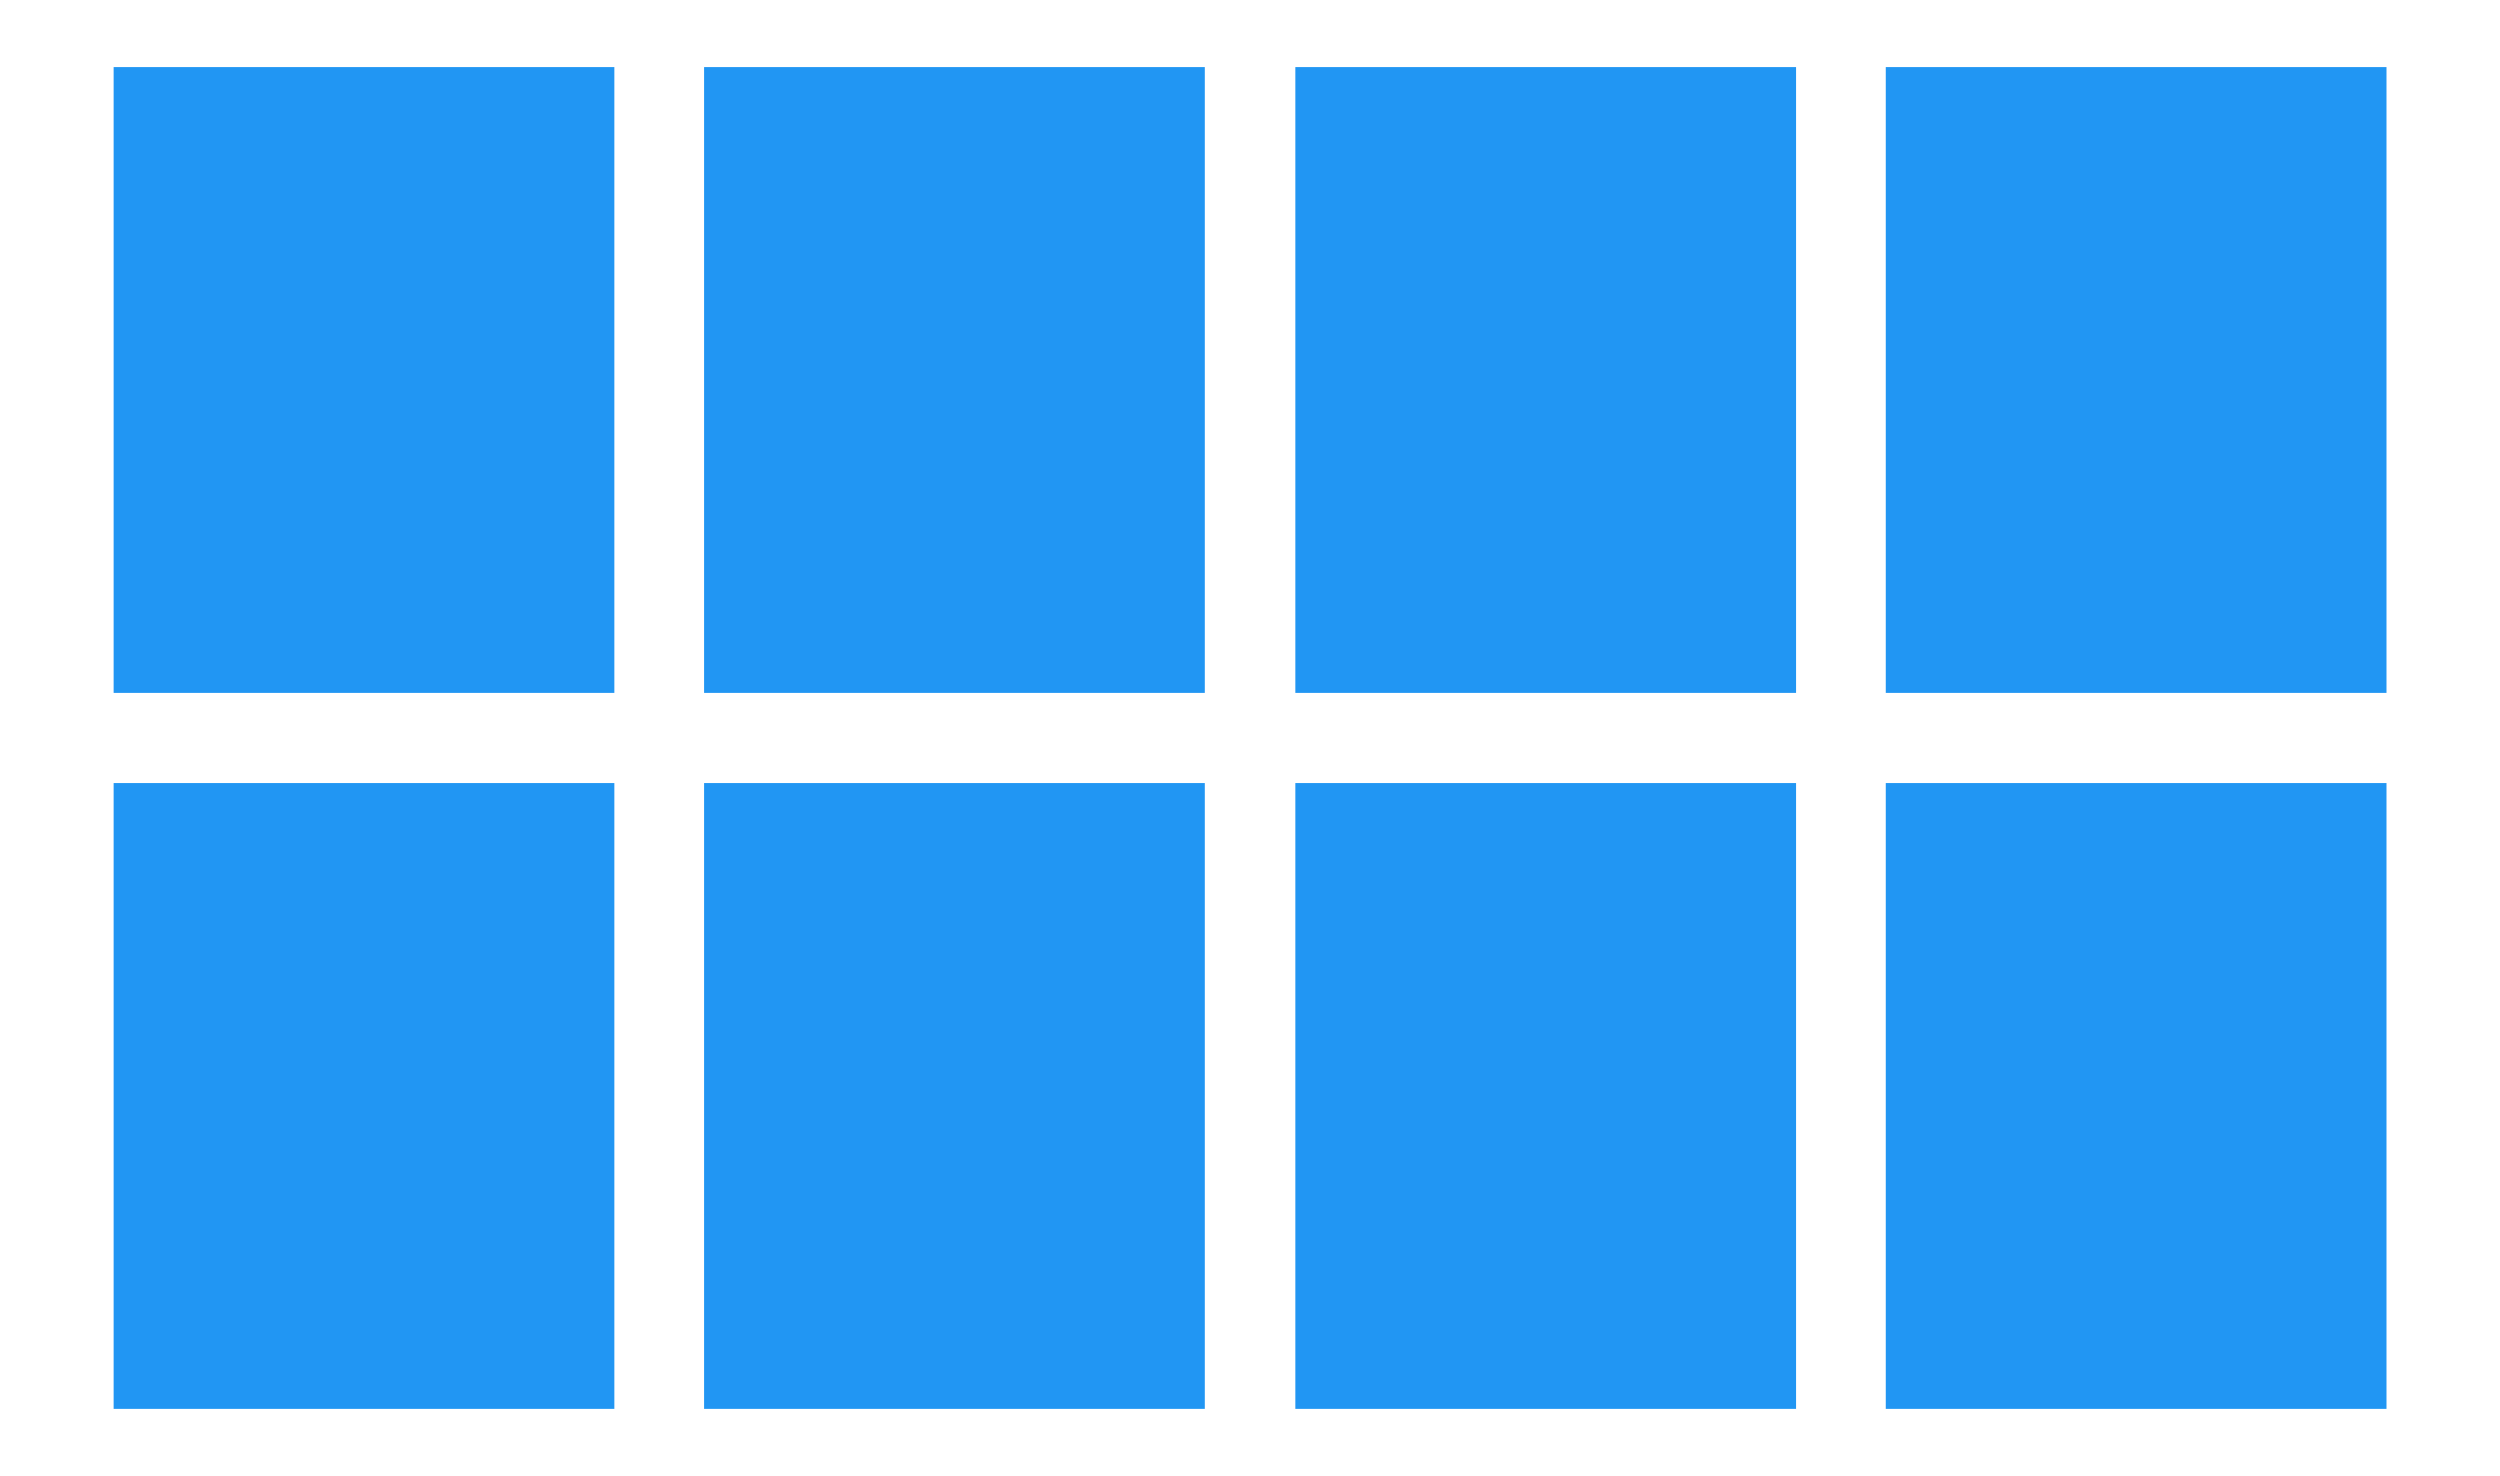 <?xml version="1.0" encoding="UTF-8" standalone="no"?>
<svg viewBox="249.204 125.38 453.009 267.435"
 xmlns="http://www.w3.org/2000/svg" xmlns:xlink="http://www.w3.org/1999/xlink"  version="1.2" baseProfile="tiny">
<title>Qt SVG Document</title>
<desc>Generated with Qt</desc>
<defs>
</defs>
<g fill="none" stroke="black" stroke-width="1" fill-rule="evenodd" stroke-linecap="square" stroke-linejoin="bevel" >

<g fill="none" stroke="#000000" stroke-opacity="1" stroke-width="1" stroke-linecap="square" stroke-linejoin="bevel" transform="matrix(2.835,0,0,2.835,0,0)"
font-family=".AppleSystemUIFont" font-size="13" font-weight="400" font-style="normal" 
>
</g>

<g fill="#2196f3" fill-opacity="1" stroke="#000000" stroke-opacity="0" stroke-width="1" stroke-linecap="square" stroke-linejoin="bevel" transform="matrix(1.728,0,0,2.016,269.795,137.536)"
font-family=".AppleSystemUIFont" font-size="13" font-weight="400" font-style="normal" 
>
<path vector-effect="none" fill-rule="evenodd" d="M0,0 L52.507,0 L52.507,56.25 L0,56.25 L0,0"/>
</g>

<g fill="none" stroke="#000000" stroke-opacity="1" stroke-width="1" stroke-linecap="square" stroke-linejoin="bevel" transform="matrix(2.835,0,0,2.835,0,0)"
font-family=".AppleSystemUIFont" font-size="13" font-weight="400" font-style="normal" 
>
</g>

<g fill="#2196f3" fill-opacity="1" stroke="#000000" stroke-opacity="0" stroke-width="1" stroke-linecap="square" stroke-linejoin="bevel" transform="matrix(1.728,0,0,2.016,376.787,137.536)"
font-family=".AppleSystemUIFont" font-size="13" font-weight="400" font-style="normal" 
>
<path vector-effect="none" fill-rule="evenodd" d="M0,0 L52.507,0 L52.507,56.25 L0,56.25 L0,0"/>
</g>

<g fill="none" stroke="#000000" stroke-opacity="1" stroke-width="1" stroke-linecap="square" stroke-linejoin="bevel" transform="matrix(2.835,0,0,2.835,0,0)"
font-family=".AppleSystemUIFont" font-size="13" font-weight="400" font-style="normal" 
>
</g>

<g fill="#2196f3" fill-opacity="1" stroke="#000000" stroke-opacity="0" stroke-width="1" stroke-linecap="square" stroke-linejoin="bevel" transform="matrix(1.728,0,0,2.016,483.925,137.536)"
font-family=".AppleSystemUIFont" font-size="13" font-weight="400" font-style="normal" 
>
<path vector-effect="none" fill-rule="evenodd" d="M0,0 L52.507,0 L52.507,56.25 L0,56.25 L0,0"/>
</g>

<g fill="none" stroke="#000000" stroke-opacity="1" stroke-width="1" stroke-linecap="square" stroke-linejoin="bevel" transform="matrix(2.835,0,0,2.835,0,0)"
font-family=".AppleSystemUIFont" font-size="13" font-weight="400" font-style="normal" 
>
</g>

<g fill="#2196f3" fill-opacity="1" stroke="#000000" stroke-opacity="0" stroke-width="1" stroke-linecap="square" stroke-linejoin="bevel" transform="matrix(1.728,0,0,2.016,590.913,137.536)"
font-family=".AppleSystemUIFont" font-size="13" font-weight="400" font-style="normal" 
>
<path vector-effect="none" fill-rule="evenodd" d="M0,0 L52.507,0 L52.507,56.25 L0,56.25 L0,0"/>
</g>

<g fill="none" stroke="#000000" stroke-opacity="1" stroke-width="1" stroke-linecap="square" stroke-linejoin="bevel" transform="matrix(2.835,0,0,2.835,0,0)"
font-family=".AppleSystemUIFont" font-size="13" font-weight="400" font-style="normal" 
>
</g>

<g fill="#2196f3" fill-opacity="1" stroke="#000000" stroke-opacity="0" stroke-width="1" stroke-linecap="square" stroke-linejoin="bevel" transform="matrix(1.728,0,0,2.016,269.795,267.273)"
font-family=".AppleSystemUIFont" font-size="13" font-weight="400" font-style="normal" 
>
<path vector-effect="none" fill-rule="evenodd" d="M0,0 L52.507,0 L52.507,56.25 L0,56.25 L0,0"/>
</g>

<g fill="none" stroke="#000000" stroke-opacity="1" stroke-width="1" stroke-linecap="square" stroke-linejoin="bevel" transform="matrix(2.835,0,0,2.835,0,0)"
font-family=".AppleSystemUIFont" font-size="13" font-weight="400" font-style="normal" 
>
</g>

<g fill="#2196f3" fill-opacity="1" stroke="#000000" stroke-opacity="0" stroke-width="1" stroke-linecap="square" stroke-linejoin="bevel" transform="matrix(1.728,0,0,2.016,376.787,267.273)"
font-family=".AppleSystemUIFont" font-size="13" font-weight="400" font-style="normal" 
>
<path vector-effect="none" fill-rule="evenodd" d="M0,0 L52.507,0 L52.507,56.25 L0,56.25 L0,0"/>
</g>

<g fill="none" stroke="#000000" stroke-opacity="1" stroke-width="1" stroke-linecap="square" stroke-linejoin="bevel" transform="matrix(2.835,0,0,2.835,0,0)"
font-family=".AppleSystemUIFont" font-size="13" font-weight="400" font-style="normal" 
>
</g>

<g fill="#2196f3" fill-opacity="1" stroke="#000000" stroke-opacity="0" stroke-width="1" stroke-linecap="square" stroke-linejoin="bevel" transform="matrix(1.728,0,0,2.016,483.925,267.273)"
font-family=".AppleSystemUIFont" font-size="13" font-weight="400" font-style="normal" 
>
<path vector-effect="none" fill-rule="evenodd" d="M0,0 L52.507,0 L52.507,56.25 L0,56.25 L0,0"/>
</g>

<g fill="none" stroke="#000000" stroke-opacity="1" stroke-width="1" stroke-linecap="square" stroke-linejoin="bevel" transform="matrix(2.835,0,0,2.835,0,0)"
font-family=".AppleSystemUIFont" font-size="13" font-weight="400" font-style="normal" 
>
</g>

<g fill="#2196f3" fill-opacity="1" stroke="#000000" stroke-opacity="0" stroke-width="1" stroke-linecap="square" stroke-linejoin="bevel" transform="matrix(1.728,0,0,2.016,590.913,267.273)"
font-family=".AppleSystemUIFont" font-size="13" font-weight="400" font-style="normal" 
>
<path vector-effect="none" fill-rule="evenodd" d="M0,0 L52.507,0 L52.507,56.25 L0,56.25 L0,0"/>
</g>

<g fill="none" stroke="#000000" stroke-opacity="1" stroke-width="1" stroke-linecap="square" stroke-linejoin="bevel" transform="matrix(2.835,0,0,2.835,0,0)"
font-family=".AppleSystemUIFont" font-size="13" font-weight="400" font-style="normal" 
>
</g>
</g>
</svg>
